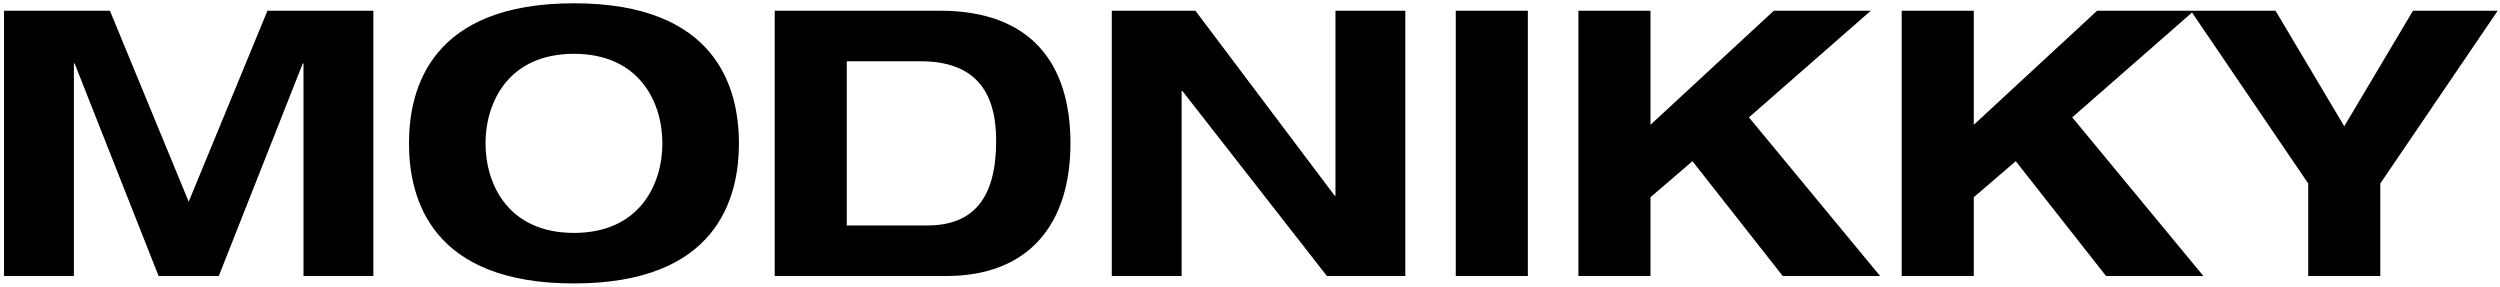 <svg width="471" height="54" viewBox="0 0 471 54" fill="none" xmlns="http://www.w3.org/2000/svg">
<path d="M35.55 38L20.71 2.02H0.76V52H13.92V11.96H14.06L29.88 52H41.22L57.04 11.96H57.18V52H70.34V2.02H50.39L35.55 38ZM77.052 27.01C77.052 37.44 81.252 53.4 108.132 53.4C135.012 53.4 139.212 37.44 139.212 27.01C139.212 16.58 135.012 0.62 108.132 0.62C81.252 0.62 77.052 16.58 77.052 27.01ZM91.472 27.01C91.472 19.24 95.812 10.14 108.132 10.14C120.452 10.14 124.792 19.24 124.792 27.01C124.792 34.78 120.452 43.88 108.132 43.88C95.812 43.88 91.472 34.78 91.472 27.01ZM159.535 11.54H173.395C183.755 11.54 187.675 17.28 187.675 26.52C187.675 37.09 183.615 42.48 174.655 42.48H159.535V11.54ZM145.955 52H178.295C193.975 52 201.675 42.06 201.675 27.01C201.675 11.96 194.255 2.02 177.105 2.02H145.955V52ZM251.601 36.88H251.461L225.211 2.02H209.461V52H222.621V17.14H222.761L249.991 52H264.761V2.02H251.601V36.88ZM274.266 52H287.846V2.02H274.266V52ZM310.951 23.51V2.02H297.371V52H310.951V37.16L318.861 30.37L335.871 52H354.211L329.501 22.11L352.461 2.02H334.191L310.951 23.51ZM371.86 23.51V2.02H358.28V52H371.86V37.16L379.77 30.37L396.78 52H415.12L390.41 22.11L413.37 2.02H395.1L371.86 23.51ZM434.868 52H448.448V34.57L470.568 2.02H454.608L441.658 23.79L428.708 2.02H412.748L434.868 34.57V52Z" fill="black"/>
</svg>
